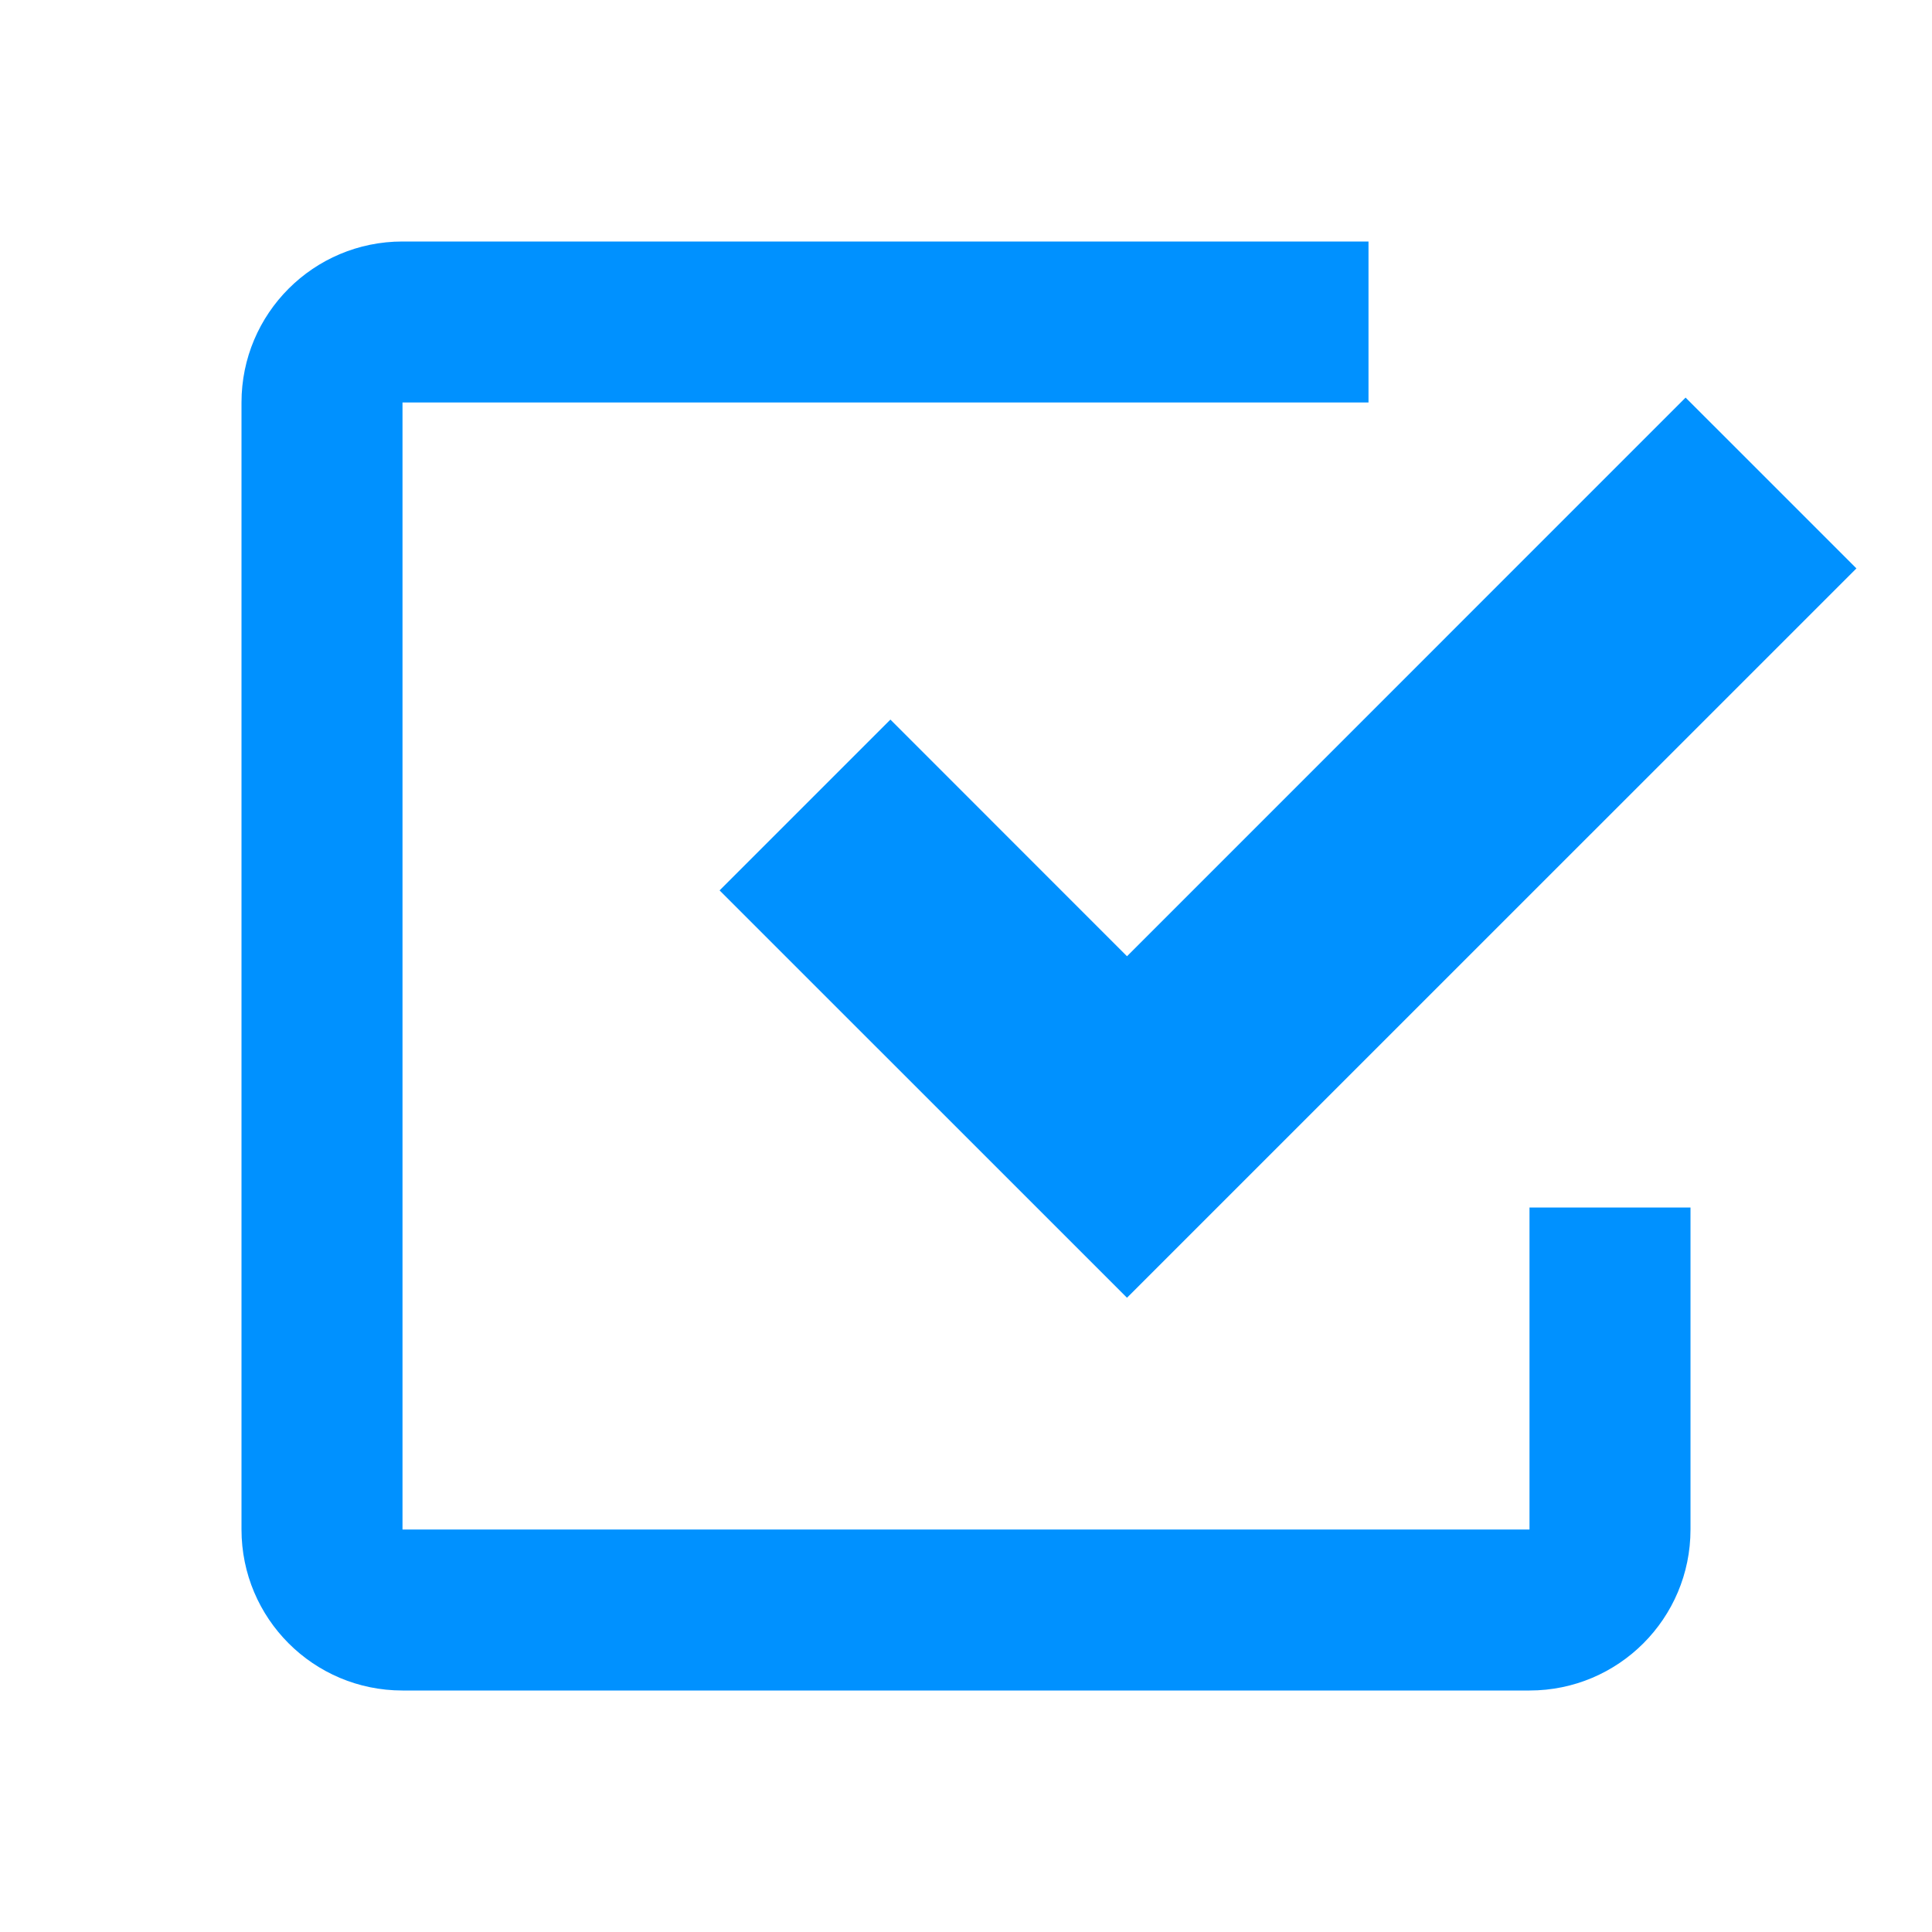 <?xml version="1.0" encoding="UTF-8"?>
<svg width="24px" height="24px" viewBox="0 0 24 24" version="1.1" xmlns="http://www.w3.org/2000/svg" xmlns:xlink="http://www.w3.org/1999/xlink">
    <title>icon/24/checkbox</title>
    <g id="icon/24/checkbox" stroke="none" stroke-width="1" fill="none" fill-rule="evenodd">
        <path d="M17,3 L17,5 L5,5 L5,19 L19,19 L19,15 L21,15 L21,19 C21,20.105 20.105,21 19,21 L5,21 C3.895,21 3,20.105 3,19 L3,5 C3,3.895 3.895,3 5,3 L17,3 Z M20.939,4.939 L23.061,7.061 L14,16.121 L8.939,11.061 L11.061,8.939 L14,11.879 L20.939,4.939 Z" id="Mask" fill="#0091FF"></path>
    </g>
</svg>